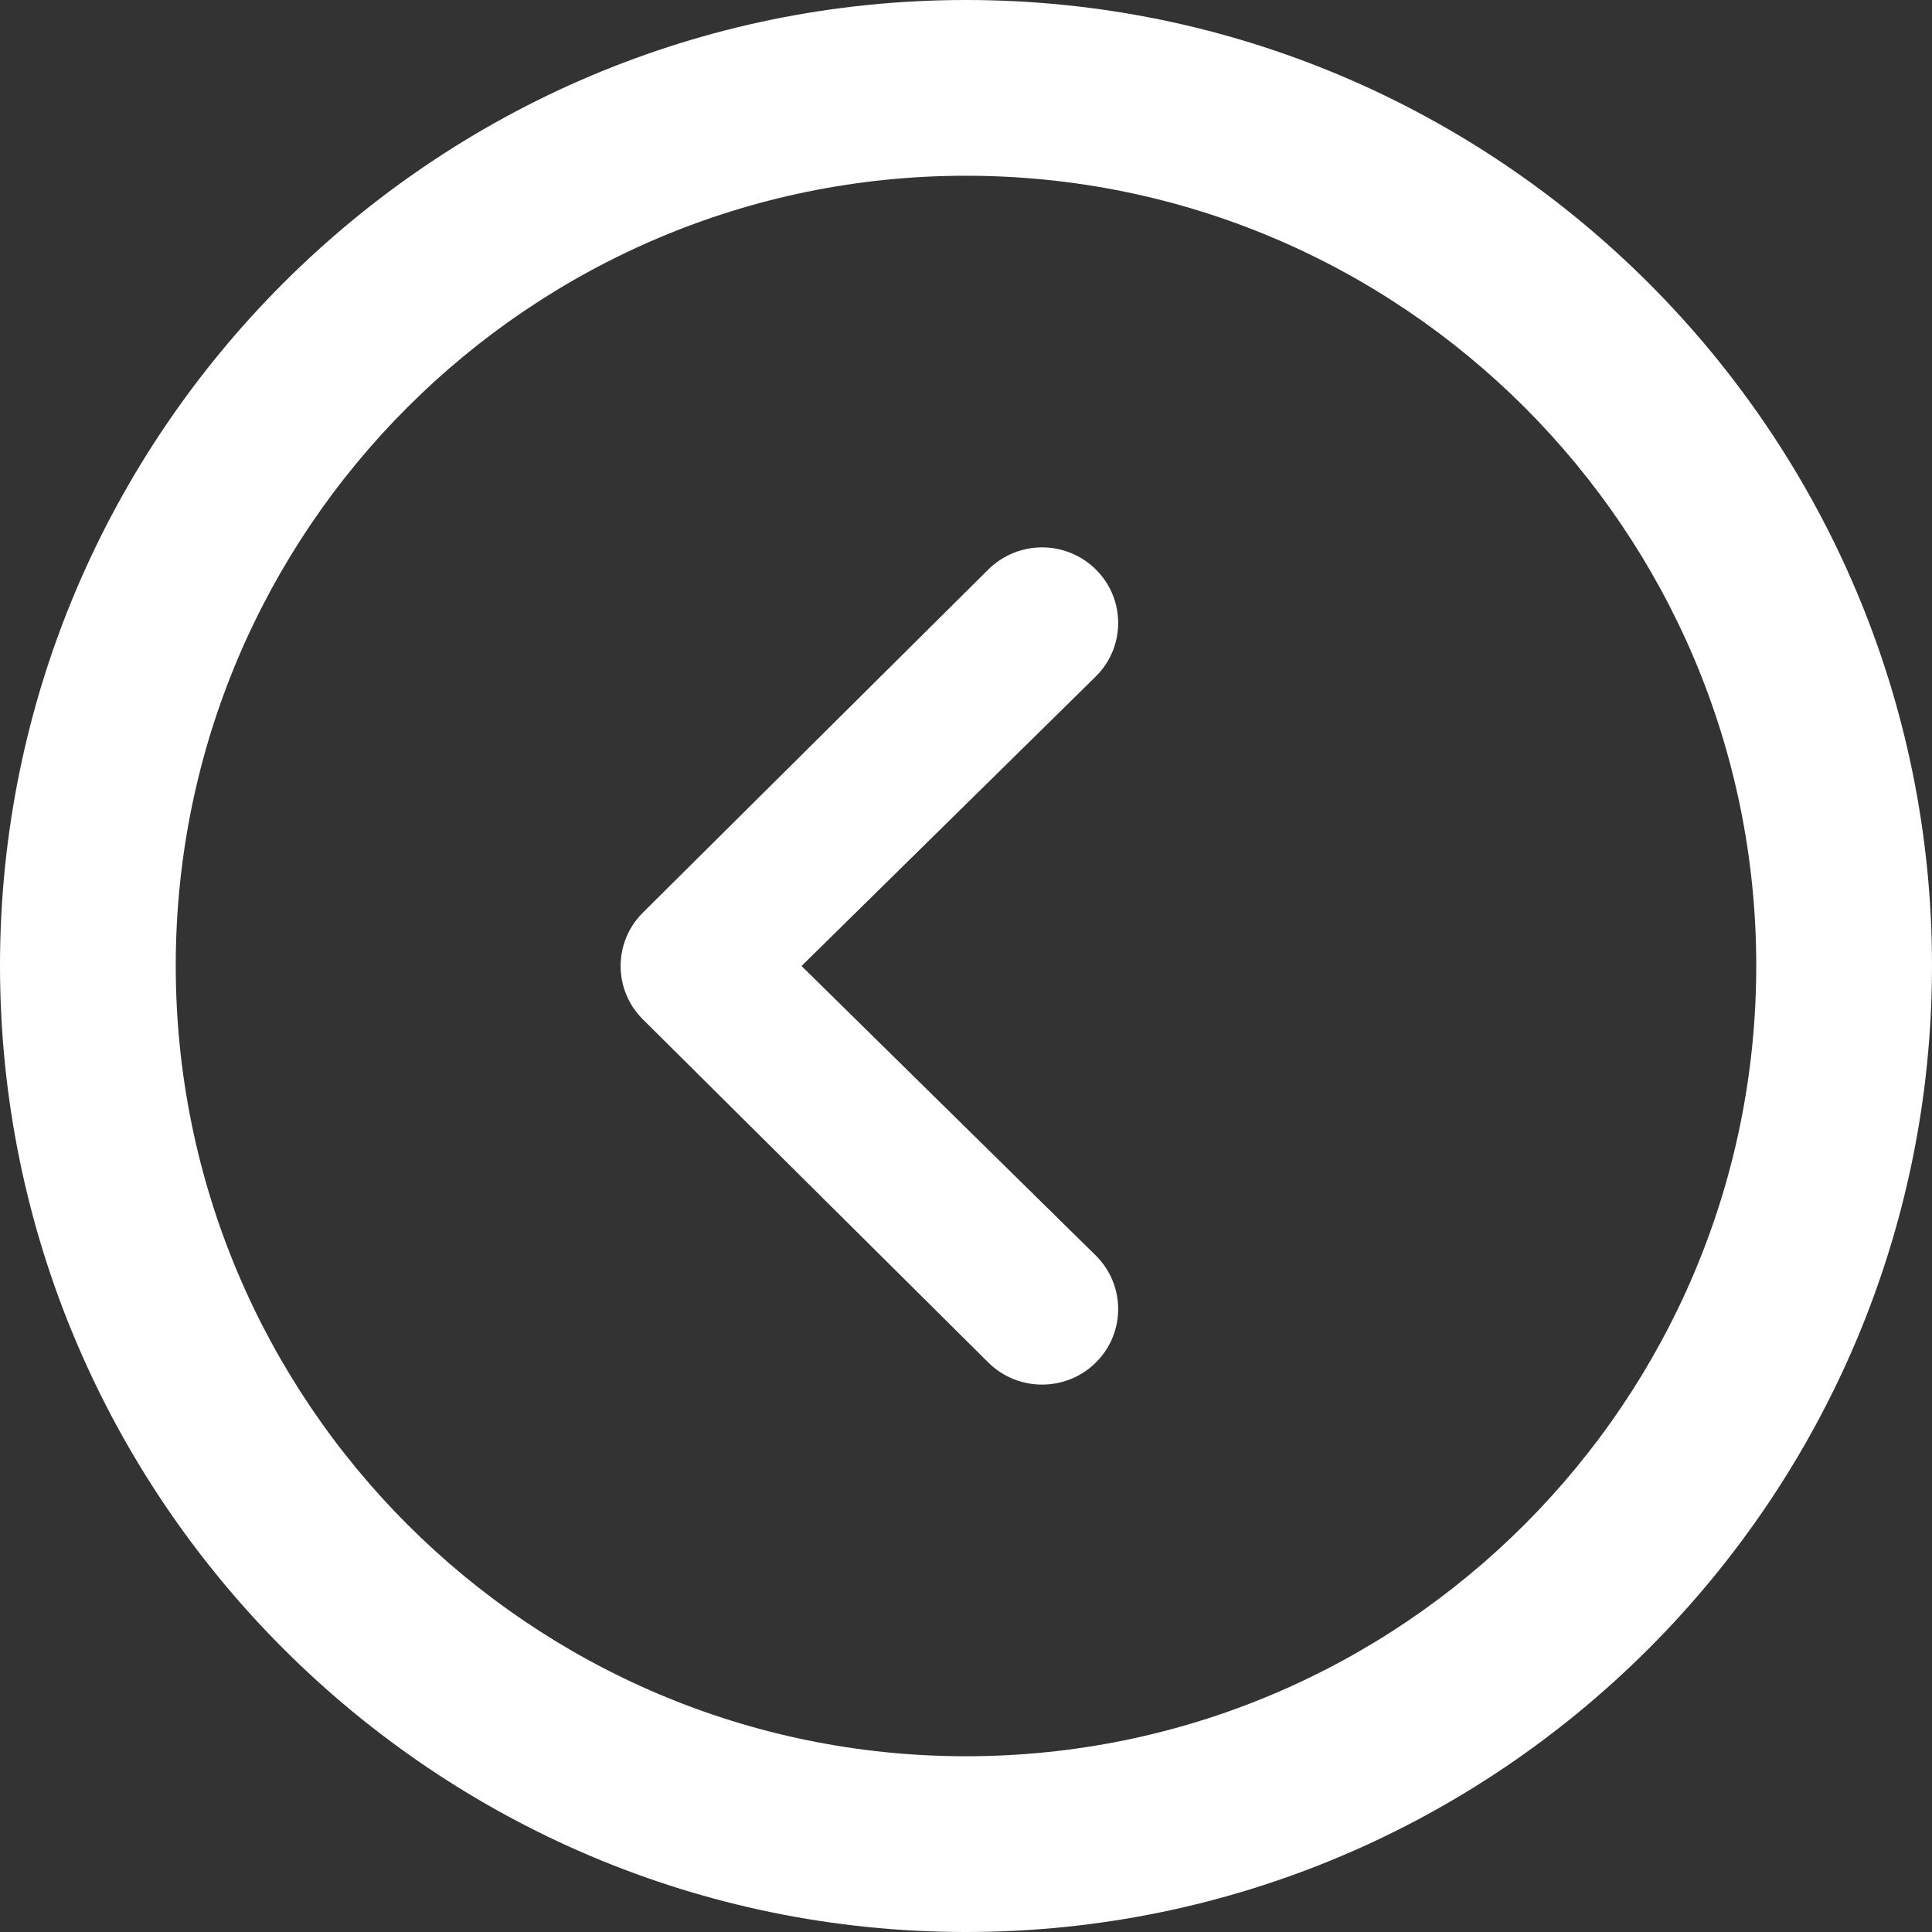 <?xml version="1.0" encoding="UTF-8" standalone="no"?>
<svg width="31px" height="31px" viewBox="0 0 31 31" version="1.1" xmlns="http://www.w3.org/2000/svg" xmlns:xlink="http://www.w3.org/1999/xlink">
    <rect x="0" y="0" width="31" height="31" fill="#333333" stroke="none"/>
    <!-- Generator: Sketch 40 (33762) - http://www.bohemiancoding.com/sketch -->
    <title>Slice 1</title>
    <desc>Created with Sketch.</desc>
    <defs></defs>
    <g id="Page-1" stroke="none" stroke-width="1" fill="none" fill-rule="evenodd">
        <g id="arrow" fill="#FFFFFF">
            <g id="Group">
                <g id="Shape">
                    <path d="M15.5,0 C6.955,0 0,6.95 0,15.495 C0,24.044 6.955,31 15.5,31 C24.045,31 31,24.044 31,15.495 C31,6.95 24.045,0 15.5,0 L15.5,0 L15.5,0 Z M15.5,28.18 C8.507,28.18 2.82,22.493 2.82,15.495 C2.82,8.502 8.507,2.82 15.5,2.82 C22.493,2.82 28.18,8.502 28.18,15.495 C28.18,22.493 22.493,28.18 15.5,28.18 L15.5,28.18 L15.5,28.18 Z"></path>
                    <path d="M15.858,21.862 C16.334,22.335 17.108,22.335 17.584,21.862 C18.061,21.389 18.061,20.621 17.584,20.147 L12.861,15.5 L17.584,10.853 C18.061,10.38 18.061,9.612 17.584,9.138 C17.346,8.902 17.033,8.783 16.721,8.783 C16.409,8.783 16.096,8.902 15.858,9.138 L10.316,14.643 C9.839,15.116 9.839,15.884 10.316,16.357 L15.858,21.862 L15.858,21.862 Z"></path>
                </g>
            </g>
        </g>
    </g>
</svg>